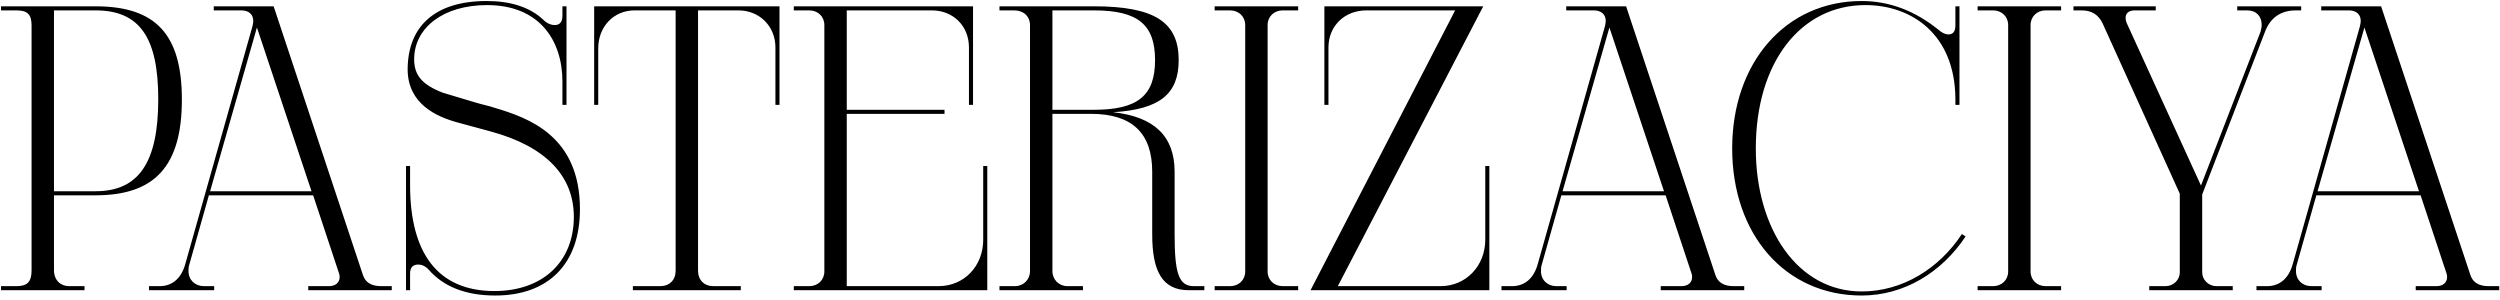 <svg width="491" height="59" viewBox="0 0 491 59" fill="none" xmlns="http://www.w3.org/2000/svg">
<path d="M0.2 1.24V2.04H3.24C5.4 2.04 6.2 2.84 6.2 5V53.08C6.2 55.32 5.4 56.2 3.24 56.2H0.2V57H16.6V56.2H13.56C11.88 56.2 10.6 55 10.6 53.08V38.36H18.76C30.36 38.36 35.72 32.68 35.72 19.56C35.72 6.84 30.68 1.24 18.76 1.24H0.2ZM10.6 37.56V2.04H18.76C27.4 2.04 31.08 7.32 31.08 19.48C31.08 32.04 27.16 37.56 18.76 37.56H10.6ZM76.942 56.2H74.862C72.942 56.2 71.743 55.48 71.263 53.96L53.742 1.24H41.983V2.04H47.422C48.782 2.04 49.742 2.76 49.742 4.12C49.742 4.44 49.663 4.76 49.583 5.16L36.383 51.88C35.583 54.76 33.742 56.2 31.343 56.2H29.262V57H42.062V56.2H40.062C38.303 56.2 37.023 55 37.023 53.24C37.023 52.84 37.023 52.44 37.182 51.96L41.023 38.36H61.502L66.623 53.8C66.703 54.04 66.703 54.28 66.703 54.44C66.703 55.48 65.903 56.2 64.623 56.2H60.542V57H76.942V56.2ZM61.182 37.56H41.263L50.462 5.4L61.182 37.56ZM97.101 21.16C96.221 20.84 94.941 20.6 93.341 20.12L86.941 18.2C82.861 16.6 81.341 14.76 81.341 11.64C81.341 5.48 87.021 1 95.661 1C105.901 1 110.461 7.88 110.461 16.04V20.6H111.261V1.24H110.461V3.08C110.461 4.28 109.981 4.92 108.941 4.92C108.221 4.92 107.421 4.6 106.701 3.88C104.061 1.4 100.301 0.2 95.581 0.2C85.421 0.2 80.061 5.16 80.061 13.72C80.141 20.44 85.741 22.92 89.821 24.04L96.301 25.8C107.261 28.76 112.701 34.6 112.701 42.6C112.701 51.32 106.701 57.16 97.101 57.16C85.981 57.16 80.541 49.72 80.541 36.36V32.6H79.741V57H80.541V53.72C80.541 52.52 81.101 51.96 82.141 51.96C82.861 51.96 83.581 52.28 84.221 53C87.181 56.36 91.581 58.04 97.261 58.04C107.581 58.04 113.901 51.96 113.901 41.08C113.901 26.68 103.821 23.16 97.101 21.16ZM153.094 1.24H116.694V20.6H117.494V9.48C117.494 5.24 120.534 2.04 124.614 2.04H132.694V53.16C132.694 55 131.494 56.2 129.654 56.2H124.294V57H145.494V56.2H140.134C138.294 56.2 137.094 55 137.094 53.16V2.04H145.014C149.174 2.04 152.294 5.16 152.294 9.32V20.6H153.094V1.24ZM193.903 32.6H193.103V47.08C193.103 52.2 189.423 56.2 184.303 56.2H166.303V22.36H185.503V21.56H166.303V2.04H183.023C187.183 2.04 190.303 5.08 190.303 9.32V20.6H191.103V1.24H155.903V2.04H158.943C160.623 2.04 161.903 3.24 161.903 4.92V53.32C161.903 55 160.623 56.2 158.943 56.2H155.903V57H193.903V32.6ZM236.534 56.2H234.454C231.494 56.2 230.694 53.64 230.694 46.04V33.72C230.694 26.76 226.694 22.92 218.614 22.04C227.814 21.48 231.494 18.44 231.494 11.8C231.494 4.36 226.774 1.24 214.854 1.24H196.294V2.04H199.174C201.014 2.04 202.294 3.16 202.294 5V53.24C202.294 54.92 201.014 56.2 199.334 56.2H196.294V57H212.694V56.2H209.654C207.974 56.2 206.694 54.92 206.694 53.24V22.36H214.294C222.294 22.36 226.294 26.12 226.294 33.72V46.04C226.294 53.32 228.294 57 233.494 57H236.534V56.2ZM206.694 21.56V2.04H214.854C223.494 2.04 226.854 4.84 226.854 11.8C226.854 18.76 223.494 21.56 214.854 21.56H206.694ZM254.959 2.04V1.24H238.559V2.04H241.599C243.279 2.04 244.559 3.24 244.559 4.92V53.32C244.559 55 243.279 56.2 241.599 56.2H238.559V57H254.959V56.2H251.919C250.239 56.2 248.959 55 248.959 53.32V4.92C248.959 3.24 250.239 2.04 251.919 2.04H254.959ZM292.508 32.6H291.708V47.08C291.708 52.2 287.948 56.2 282.908 56.2H262.748L291.308 1.24H260.108V20.6H260.908V9.32C260.908 5.08 264.108 2.04 268.348 2.04H285.788L257.388 57H292.508V32.6ZM342.568 56.2H340.488C338.568 56.2 337.368 55.48 336.888 53.96L319.368 1.24H307.608V2.04H313.048C314.408 2.04 315.368 2.76 315.368 4.12C315.368 4.44 315.288 4.76 315.208 5.16L302.008 51.88C301.208 54.76 299.368 56.2 296.968 56.2H294.888V57H307.688V56.2H305.688C303.928 56.2 302.648 55 302.648 53.24C302.648 52.84 302.648 52.44 302.808 51.96L306.648 38.36H327.128L332.248 53.8C332.328 54.04 332.328 54.28 332.328 54.44C332.328 55.48 331.528 56.2 330.248 56.2H326.168V57H342.568V56.2ZM326.808 37.56H306.888L316.088 5.4L326.808 37.56ZM385.32 45.96C380.84 52.76 373.64 57.24 365.64 57.24C353.08 57.24 344.84 45 344.84 29.16C344.84 12.28 353.64 1 366.36 1C375.48 1 383.96 6.76 384.04 19.4V20.6H384.84V1.24H384.04V5C384.04 6.2 383.56 6.76 382.68 6.76C382.04 6.76 381.4 6.44 380.76 5.88C376.12 2.12 371.08 0.2 365.64 0.2C350.68 0.2 340.2 12.28 340.2 29.16C340.2 46.04 350.6 58.04 365.64 58.04C373.88 58.04 381.32 53.56 386.04 46.44L385.32 45.96ZM404.803 2.04V1.24H388.403V2.04H391.443C393.123 2.04 394.403 3.24 394.403 4.92V53.32C394.403 55 393.123 56.2 391.443 56.2H388.403V57H404.803V56.2H401.763C400.083 56.2 398.803 55 398.803 53.32V4.92C398.803 3.24 400.083 2.04 401.763 2.04H404.803ZM451.951 1.24H439.391V2.04H441.391C443.151 2.04 444.191 3.24 444.191 4.84C444.191 5.32 444.111 5.8 443.951 6.28L432.271 36.44L417.791 4.76C417.551 4.28 417.471 3.88 417.471 3.48C417.471 2.6 418.111 2.04 419.231 2.04H423.391V1.24H407.231V2.04H408.831C410.831 2.04 412.191 2.92 412.991 4.68L428.111 38.04V53.48C428.111 55 426.831 56.2 425.311 56.2H422.111V57H438.511V56.2H435.311C433.791 56.2 432.511 55 432.511 53.48V38.2L444.831 6.28C445.871 3.48 447.951 2.04 450.911 2.04H451.951V1.24ZM490.849 56.2H488.769C486.849 56.2 485.649 55.48 485.169 53.96L467.649 1.24H455.889V2.04H461.329C462.689 2.04 463.649 2.76 463.649 4.12C463.649 4.44 463.569 4.76 463.489 5.16L450.289 51.88C449.489 54.76 447.649 56.2 445.249 56.2H443.169V57H455.969V56.2H453.969C452.209 56.2 450.929 55 450.929 53.24C450.929 52.84 450.929 52.44 451.089 51.96L454.929 38.36H475.409L480.529 53.8C480.609 54.04 480.609 54.28 480.609 54.44C480.609 55.48 479.809 56.2 478.529 56.2H474.449V57H490.849V56.2ZM475.089 37.56H455.169L464.369 5.4L475.089 37.56Z" fill="black"/>
</svg>
